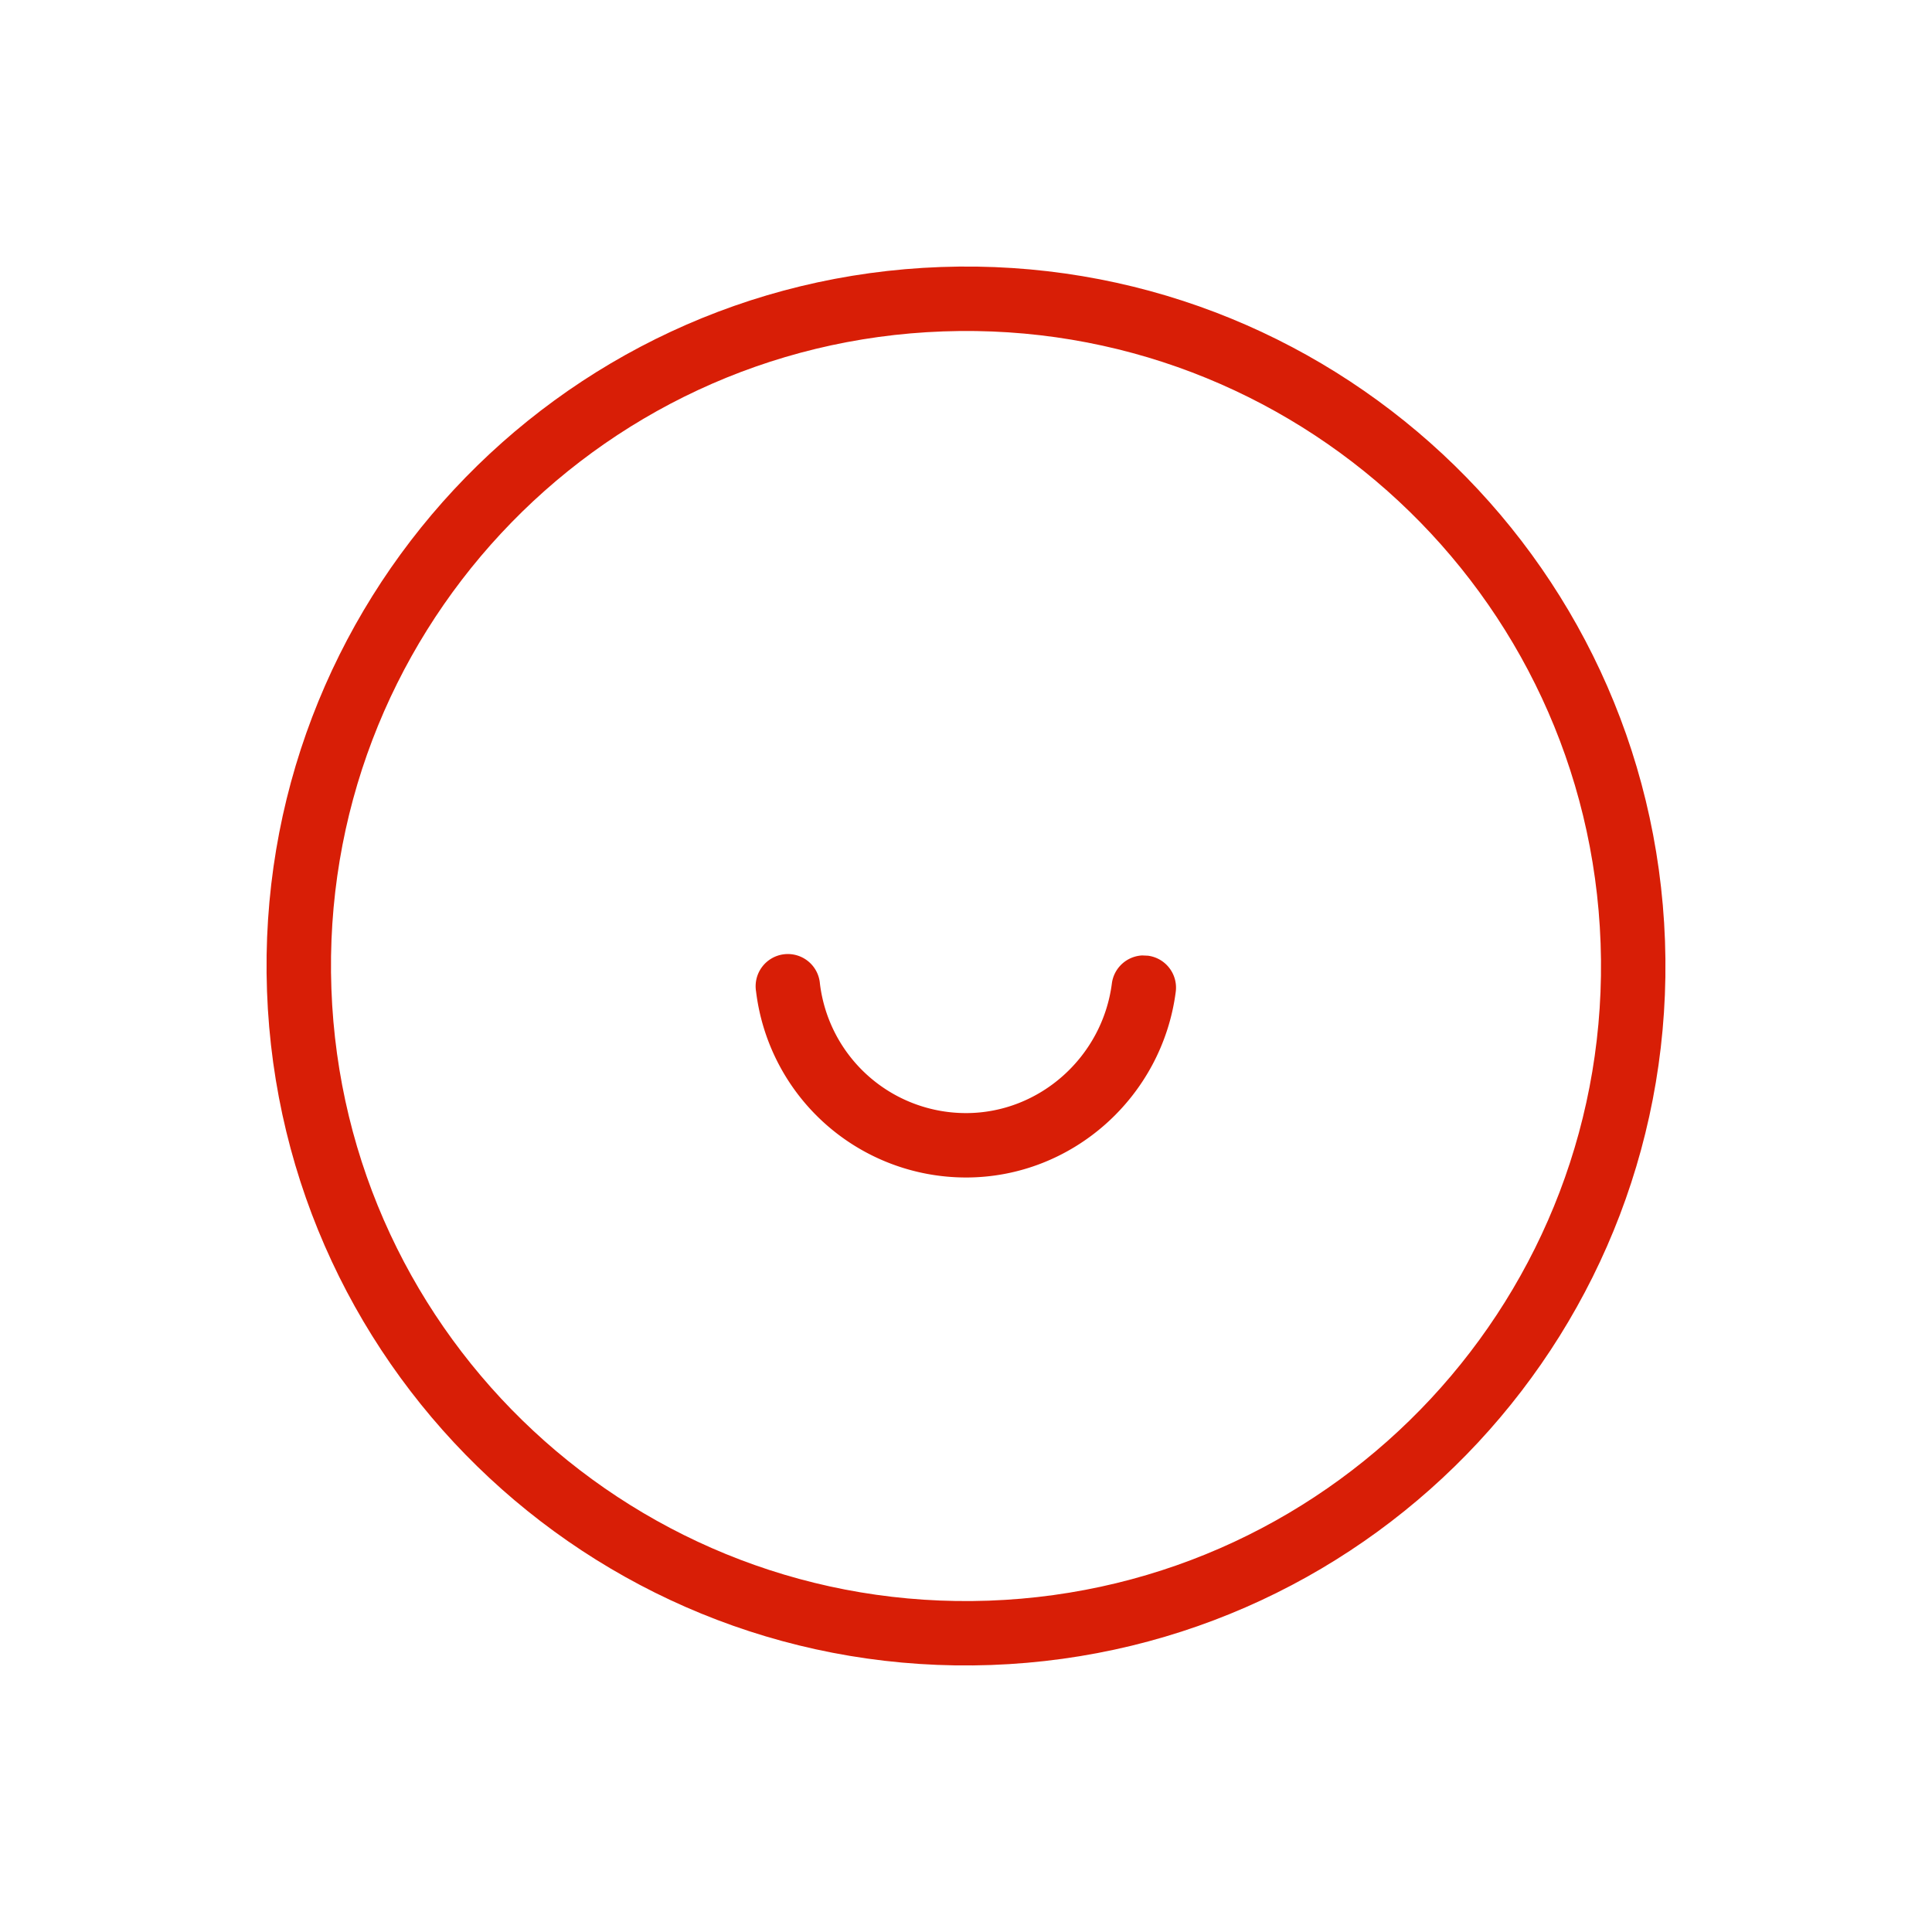<?xml version="1.0" standalone="no"?><!DOCTYPE svg PUBLIC "-//W3C//DTD SVG 1.1//EN" "http://www.w3.org/Graphics/SVG/1.1/DTD/svg11.dtd"><svg t="1593784199949" class="icon" viewBox="0 0 1024 1024" version="1.1" xmlns="http://www.w3.org/2000/svg" p-id="1609" xmlns:xlink="http://www.w3.org/1999/xlink" width="200" height="200"><defs><style type="text/css"></style></defs><path d="M498.722 141.517c-204.595 7.339-364.544 179.2-357.205 383.795 7.339 204.595 179.166 364.51 383.761 357.171 204.629-7.339 364.544-179.166 357.205-383.761-7.339-204.629-179.166-364.544-383.761-357.205z m1.229 34.133c185.754-6.69 341.743 138.513 348.399 324.267 6.69 185.788-138.513 341.811-324.267 348.467-185.788 6.622-341.777-138.581-348.433-324.301C168.96 338.261 314.163 182.272 499.917 175.65z" p-id="1610" fill="#d81e06"></path><path d="M608.427 506.539a17.067 17.067 0 0 1 14.746 19.115c-7.202 55.706-54.784 98.441-111.172 98.441a112.128 112.128 0 0 1-111.275-98.611 17.067 17.067 0 1 1 33.86-4.062A77.995 77.995 0 0 0 512 589.961c39.083 0 72.294-29.833 77.312-68.71a17.067 17.067 0 0 1 16.043-14.848l3.072 0.137z" p-id="1611" fill="#d81e06"></path></svg>